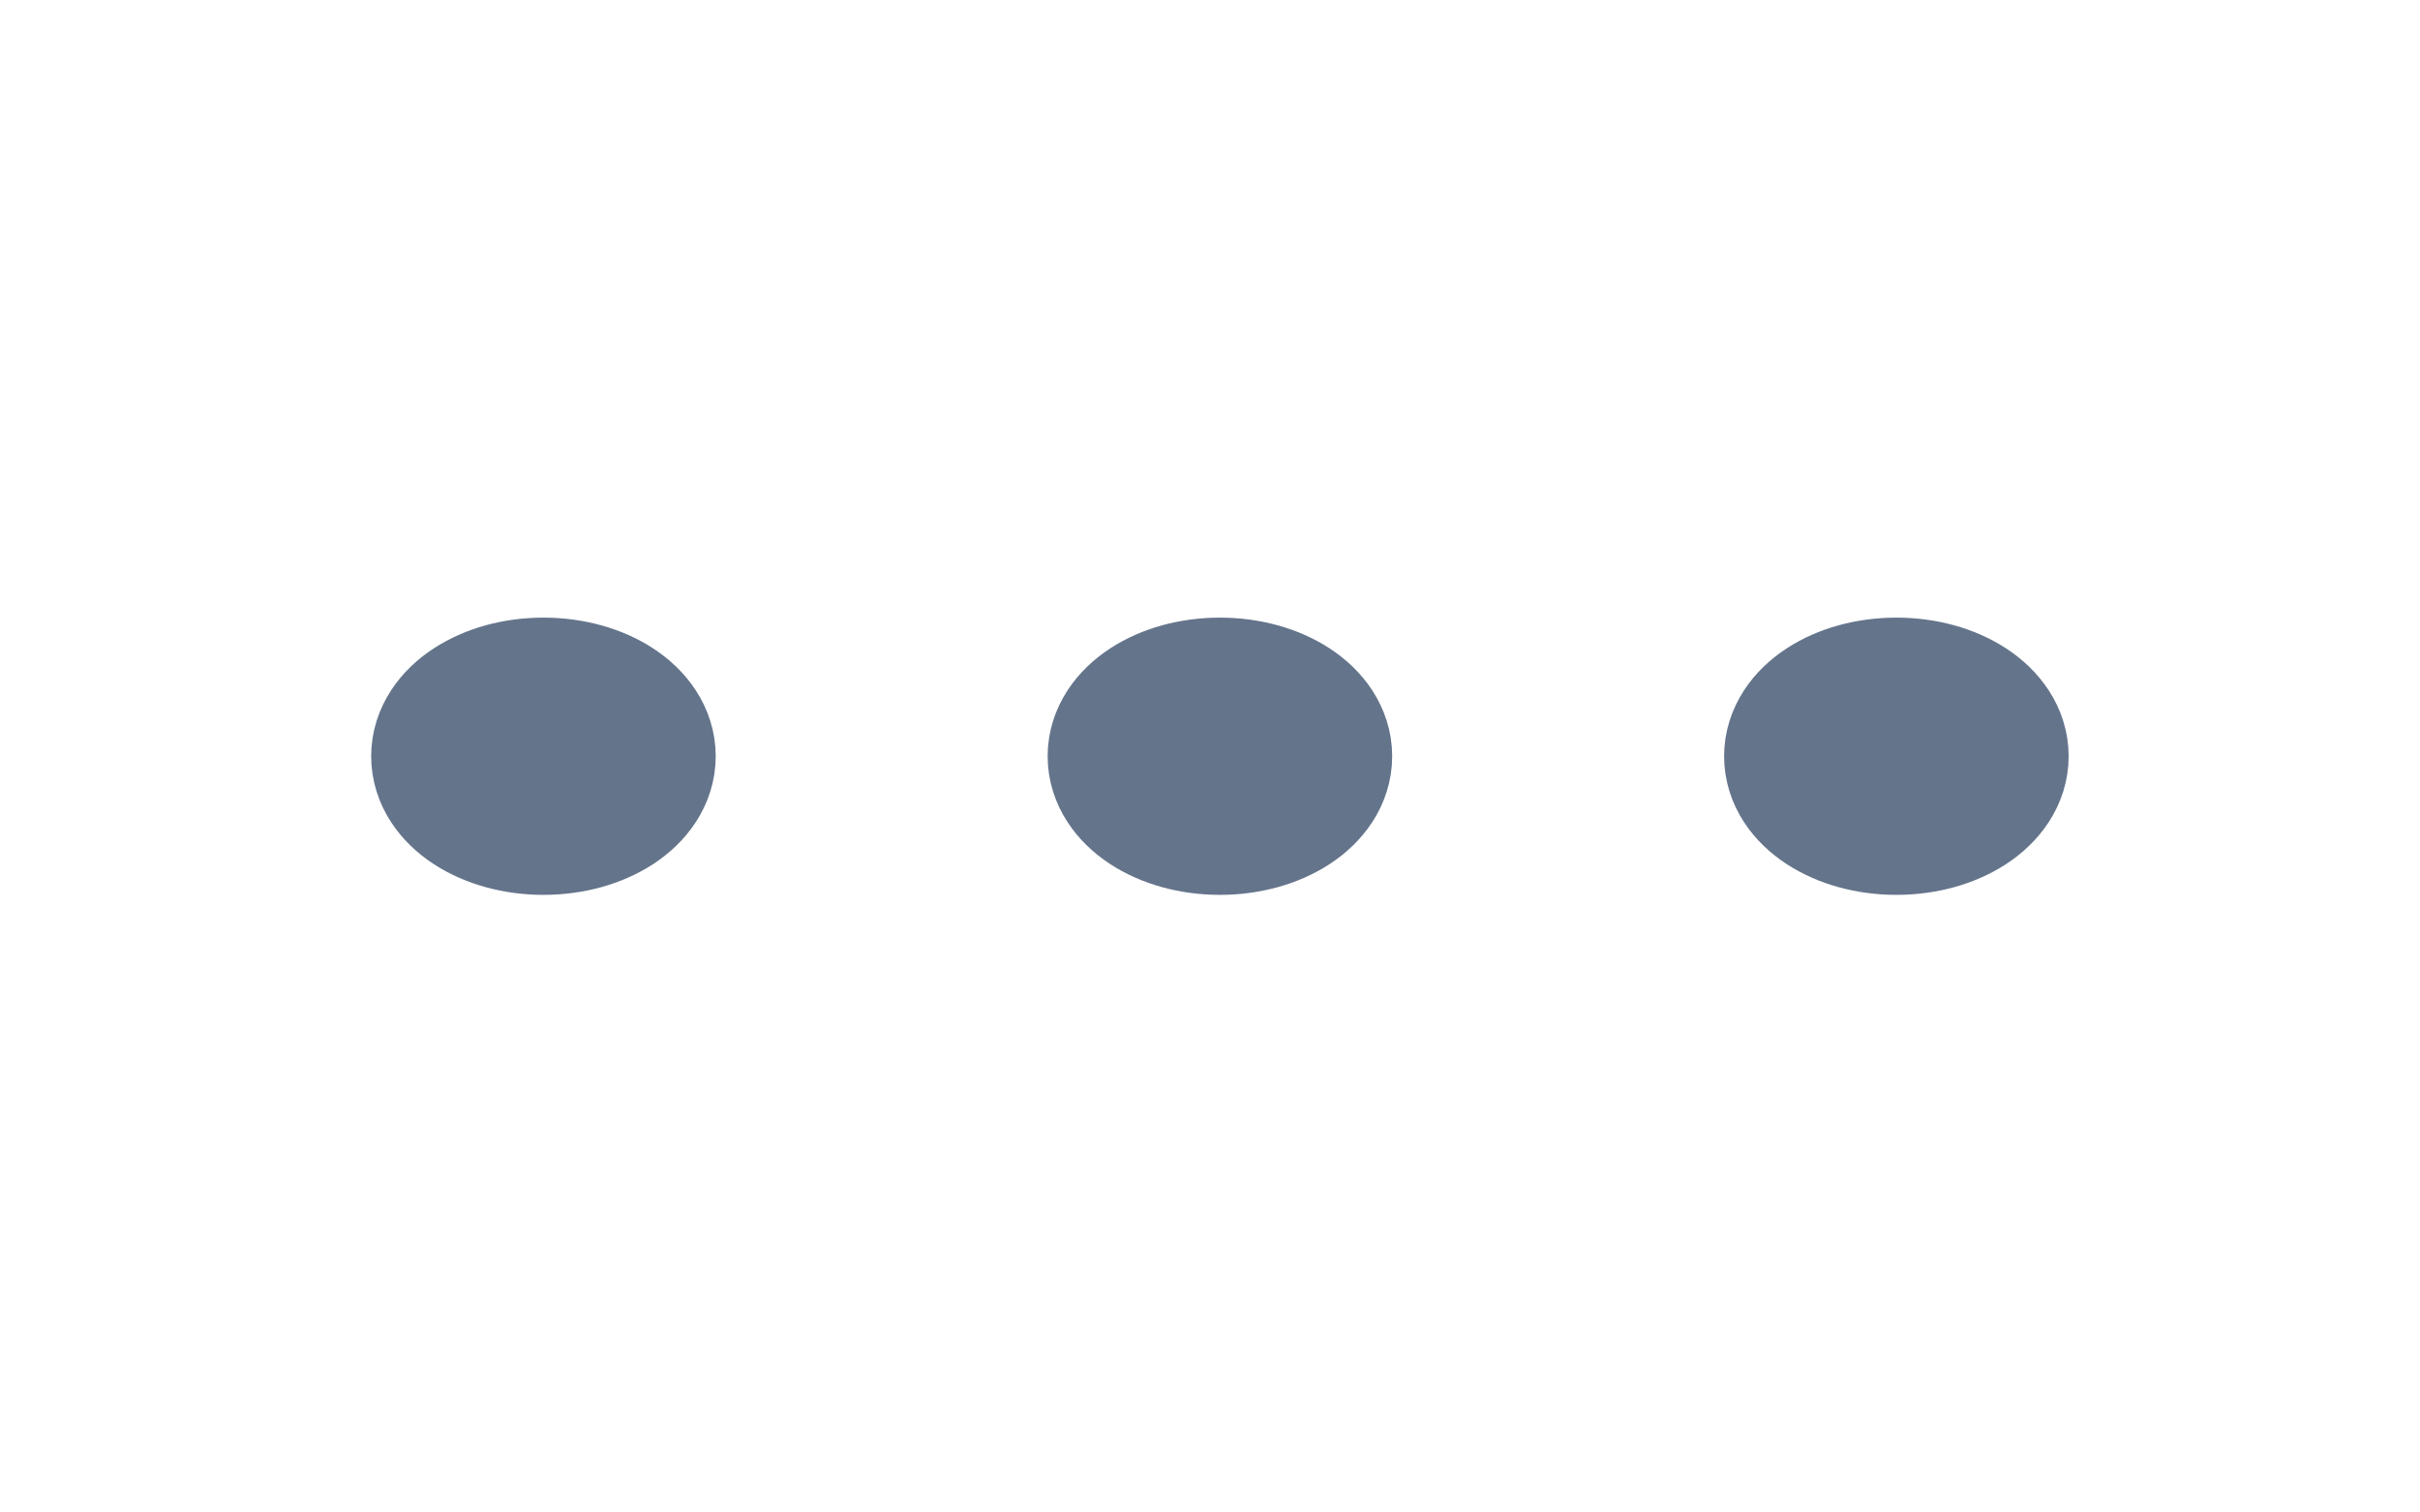 <svg width="32" height="20" viewBox="0 0 32 20" fill="none" xmlns="http://www.w3.org/2000/svg">
<path d="M7.186 10.833C7.892 10.833 8.464 10.46 8.464 10C8.464 9.54 7.892 9.167 7.186 9.167C6.48 9.167 5.908 9.54 5.908 10C5.908 10.46 6.48 10.833 7.186 10.833Z" stroke="#64748B" stroke-width="2" stroke-linecap="round" stroke-linejoin="round"/>
<path d="M16.131 10.833C16.837 10.833 17.409 10.46 17.409 10C17.409 9.54 16.837 9.167 16.131 9.167C15.425 9.167 14.853 9.54 14.853 10C14.853 10.46 15.425 10.833 16.131 10.833Z" stroke="#64748B" stroke-width="2" stroke-linecap="round" stroke-linejoin="round"/>
<path d="M25.076 10.833C25.782 10.833 26.354 10.46 26.354 10C26.354 9.54 25.782 9.167 25.076 9.167C24.37 9.167 23.798 9.54 23.798 10C23.798 10.46 24.37 10.833 25.076 10.833Z" stroke="#64748B" stroke-width="2" stroke-linecap="round" stroke-linejoin="round"/>
</svg>
